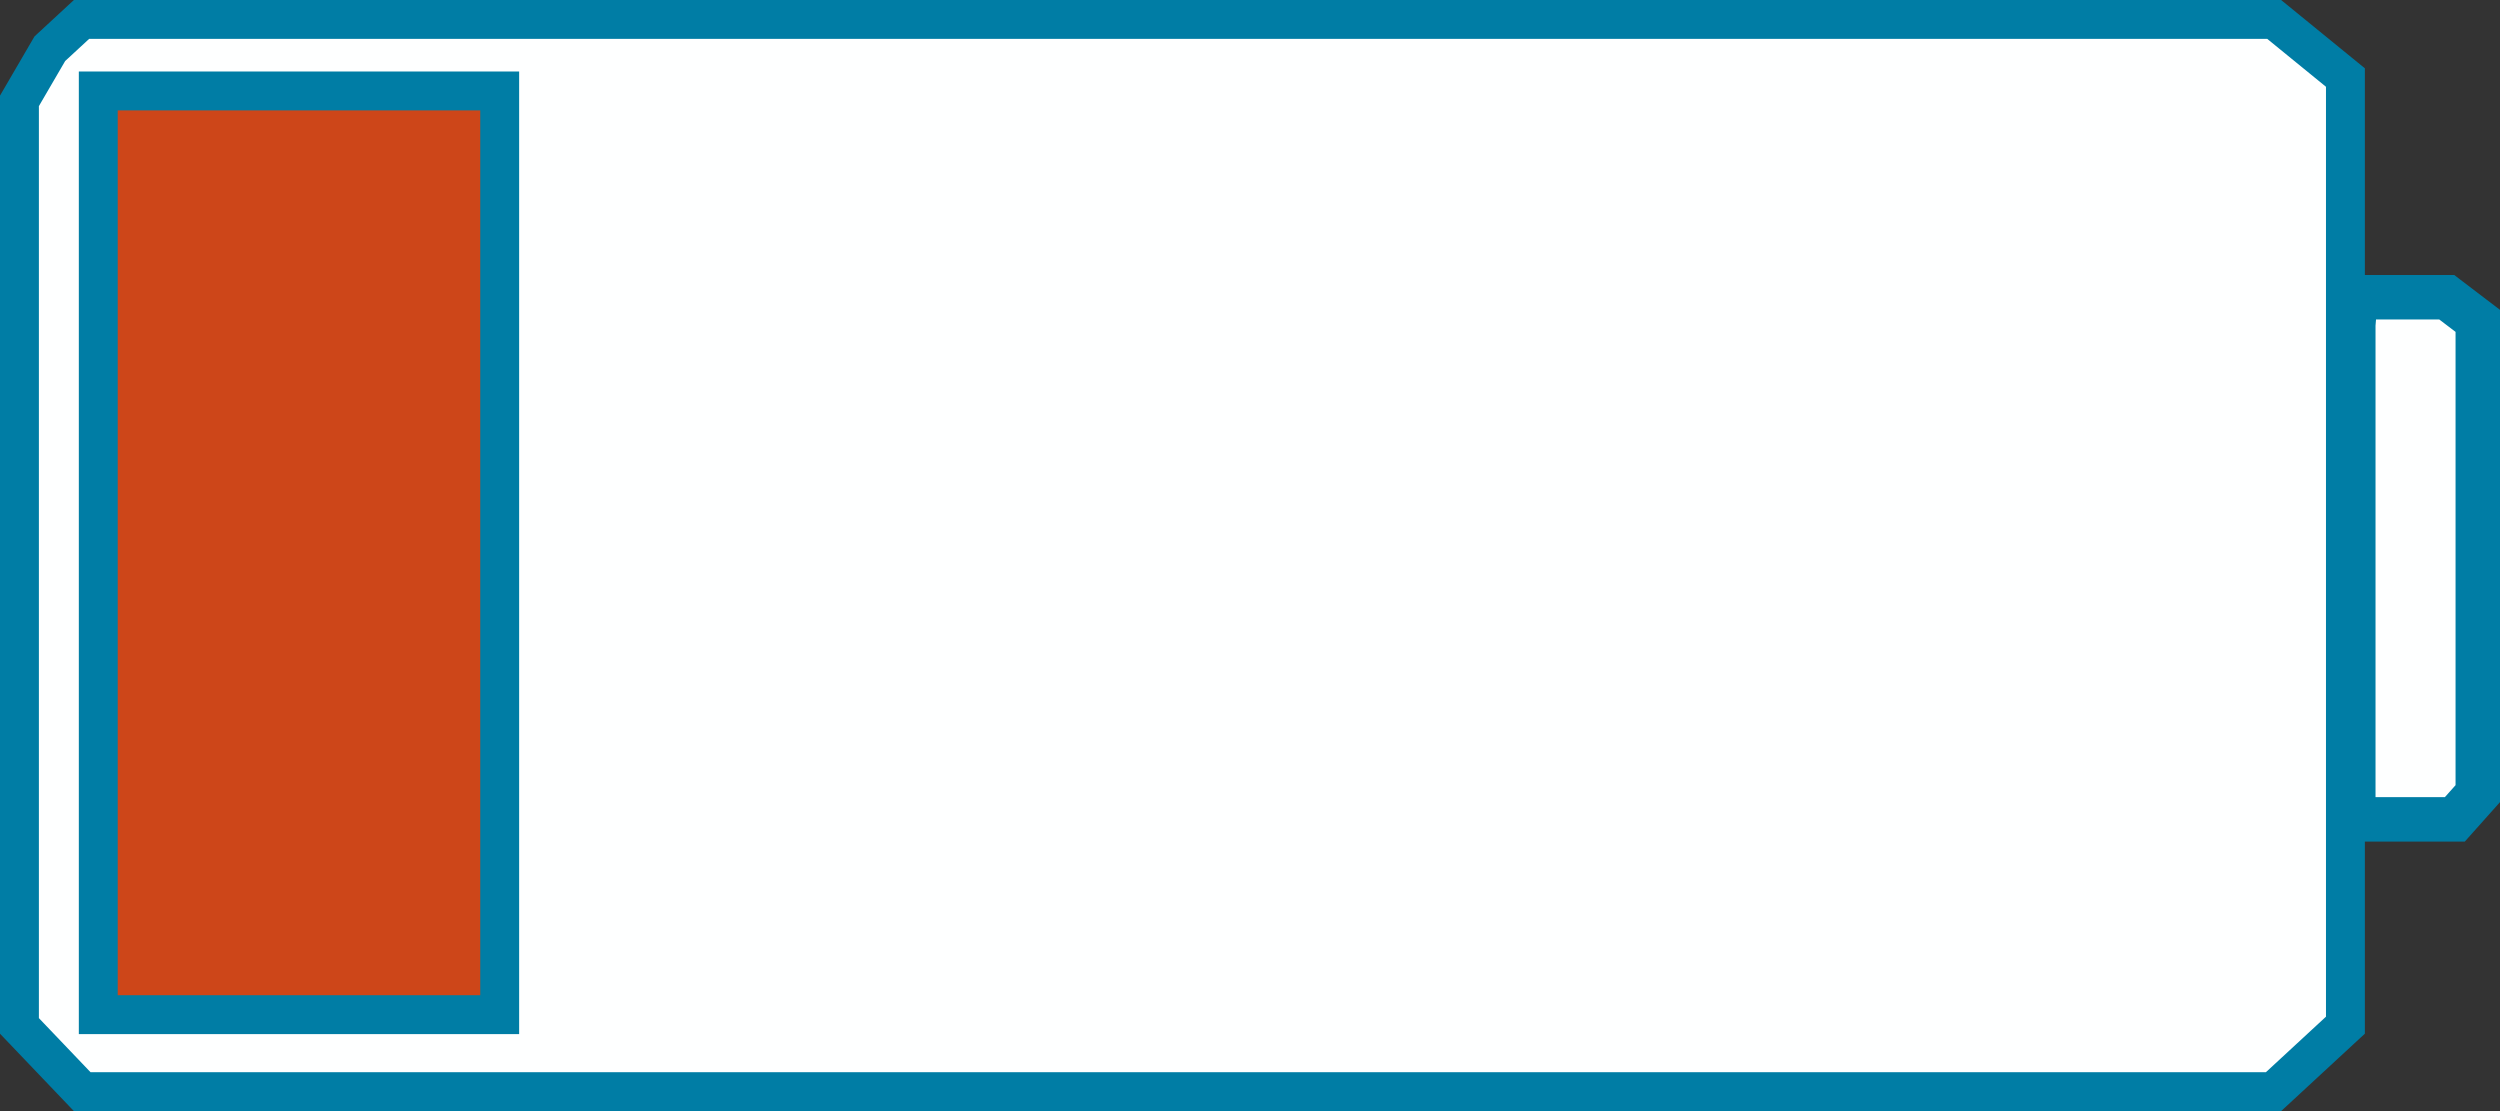 <svg width="450" height="200" viewBox="0 0 450 200" fill="none" xmlns="http://www.w3.org/2000/svg">
<rect x="0" y="0" width="450" height="200" fill="#333333" stroke="none"/>
<g clip-path="url(#clip0_215_171)">
<path d="M409.354 3.5L422.176 13.957V184.533L409.229 196.5H14.8L3.5 184.663V18.158L8.969 8.771L14.672 3.5H409.354Z" fill="#FEFFFF" stroke="#007DA5" stroke-width="7"/>
<path d="M89.945 16.371V182.639H17.689V16.371H89.945Z" fill="#CD4619" stroke="#007DA5" stroke-width="7"/>
<path d="M440.416 53.505L446 57.756V142.855L441.872 147.485H424.046L423.595 144.112V58.44L423.997 53.505H440.416Z" fill="#FEFFFF" stroke="#007DA5" stroke-width="8"/>
</g>
<defs>
<clipPath id="clip0_215_171">
<rect width="450" height="200" fill="white"/>
</clipPath>
</defs>
</svg>
